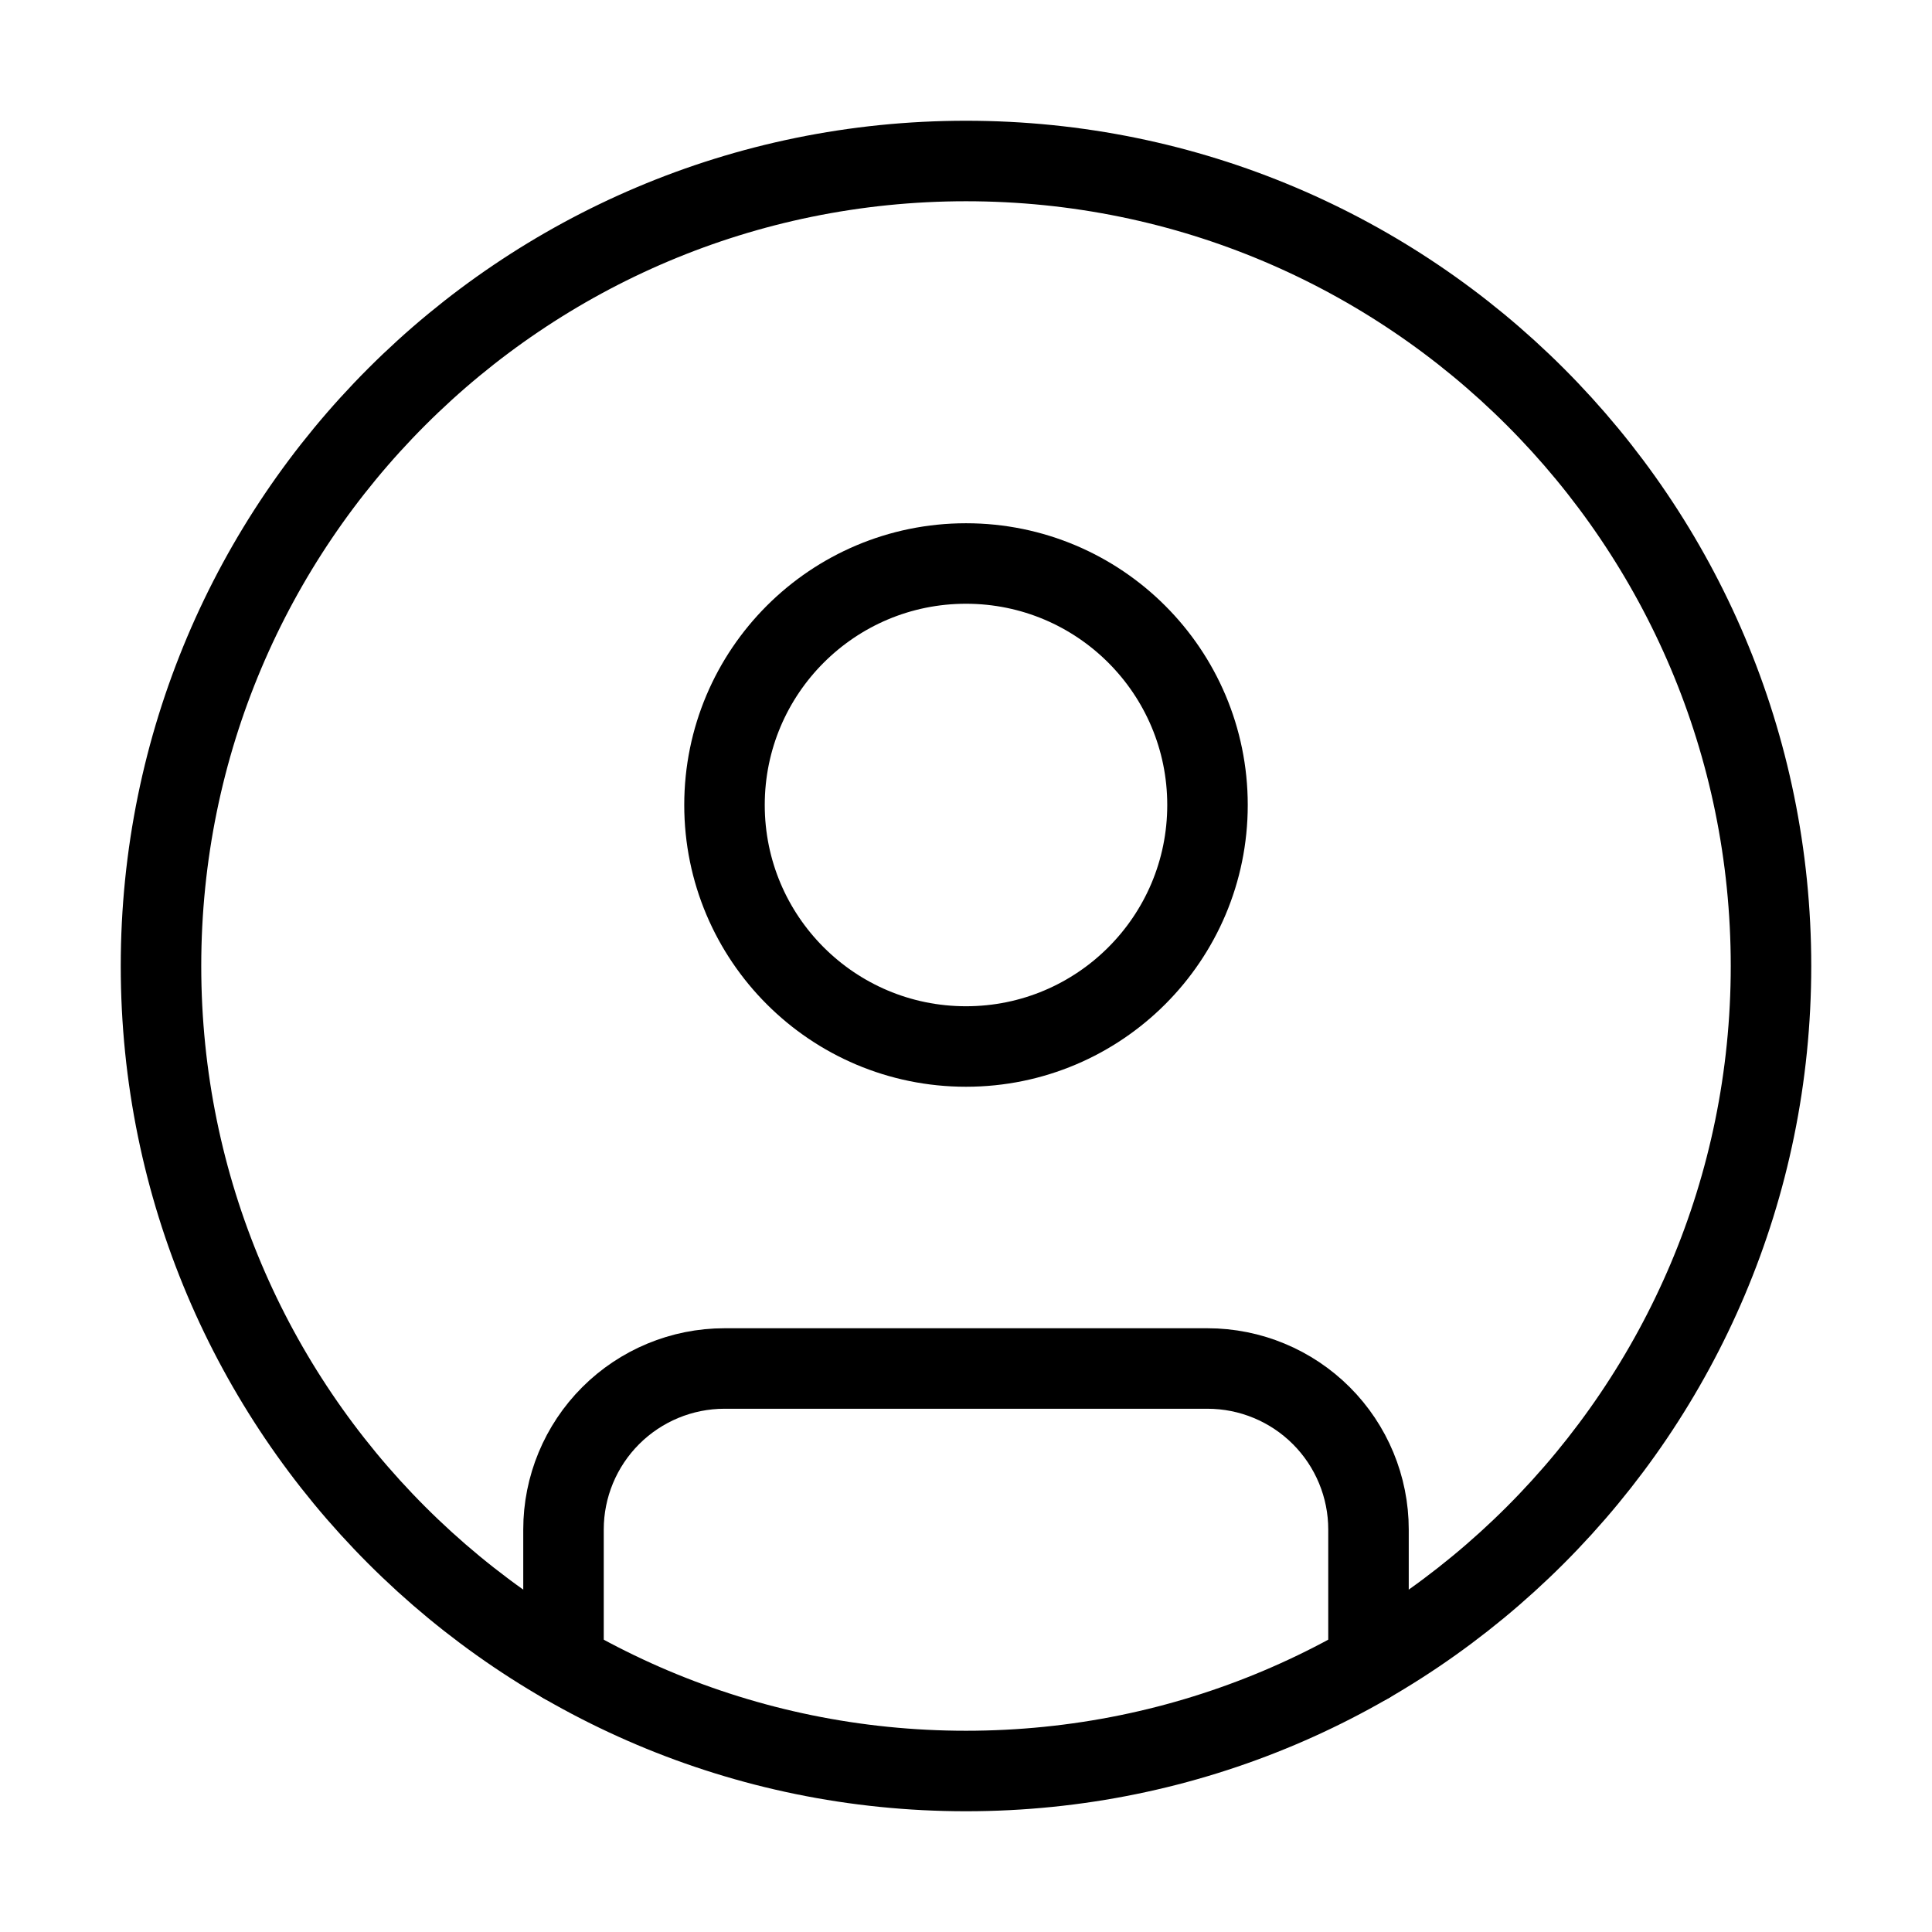 <svg width="24" height="24" viewBox="0 0 24 24" fill="none" xmlns="http://www.w3.org/2000/svg"><path d="M12 22C17.523 22 22 17.523 22 12C22 6.477 17.523 2 12 2C6.477 2 2 6.477 2 12C2 17.523 6.477 22 12 22Z" stroke="currentColor" stroke-linecap="round" stroke-linejoin="round"/><path d="M12 13C13.657 13 15 11.657 15 10 15 8.343 13.657 7 12 7 10.343 7 9 8.343 9 10 9 11.657 10.343 13 12 13ZM7 20.662V19C7 18.47 7.211 17.961 7.586 17.586 7.961 17.211 8.47 17 9 17H15C15.53 17 16.039 17.211 16.414 17.586 16.789 17.961 17 18.47 17 19V20.662" stroke="currentColor" stroke-linecap="round" stroke-linejoin="round"/></svg>
